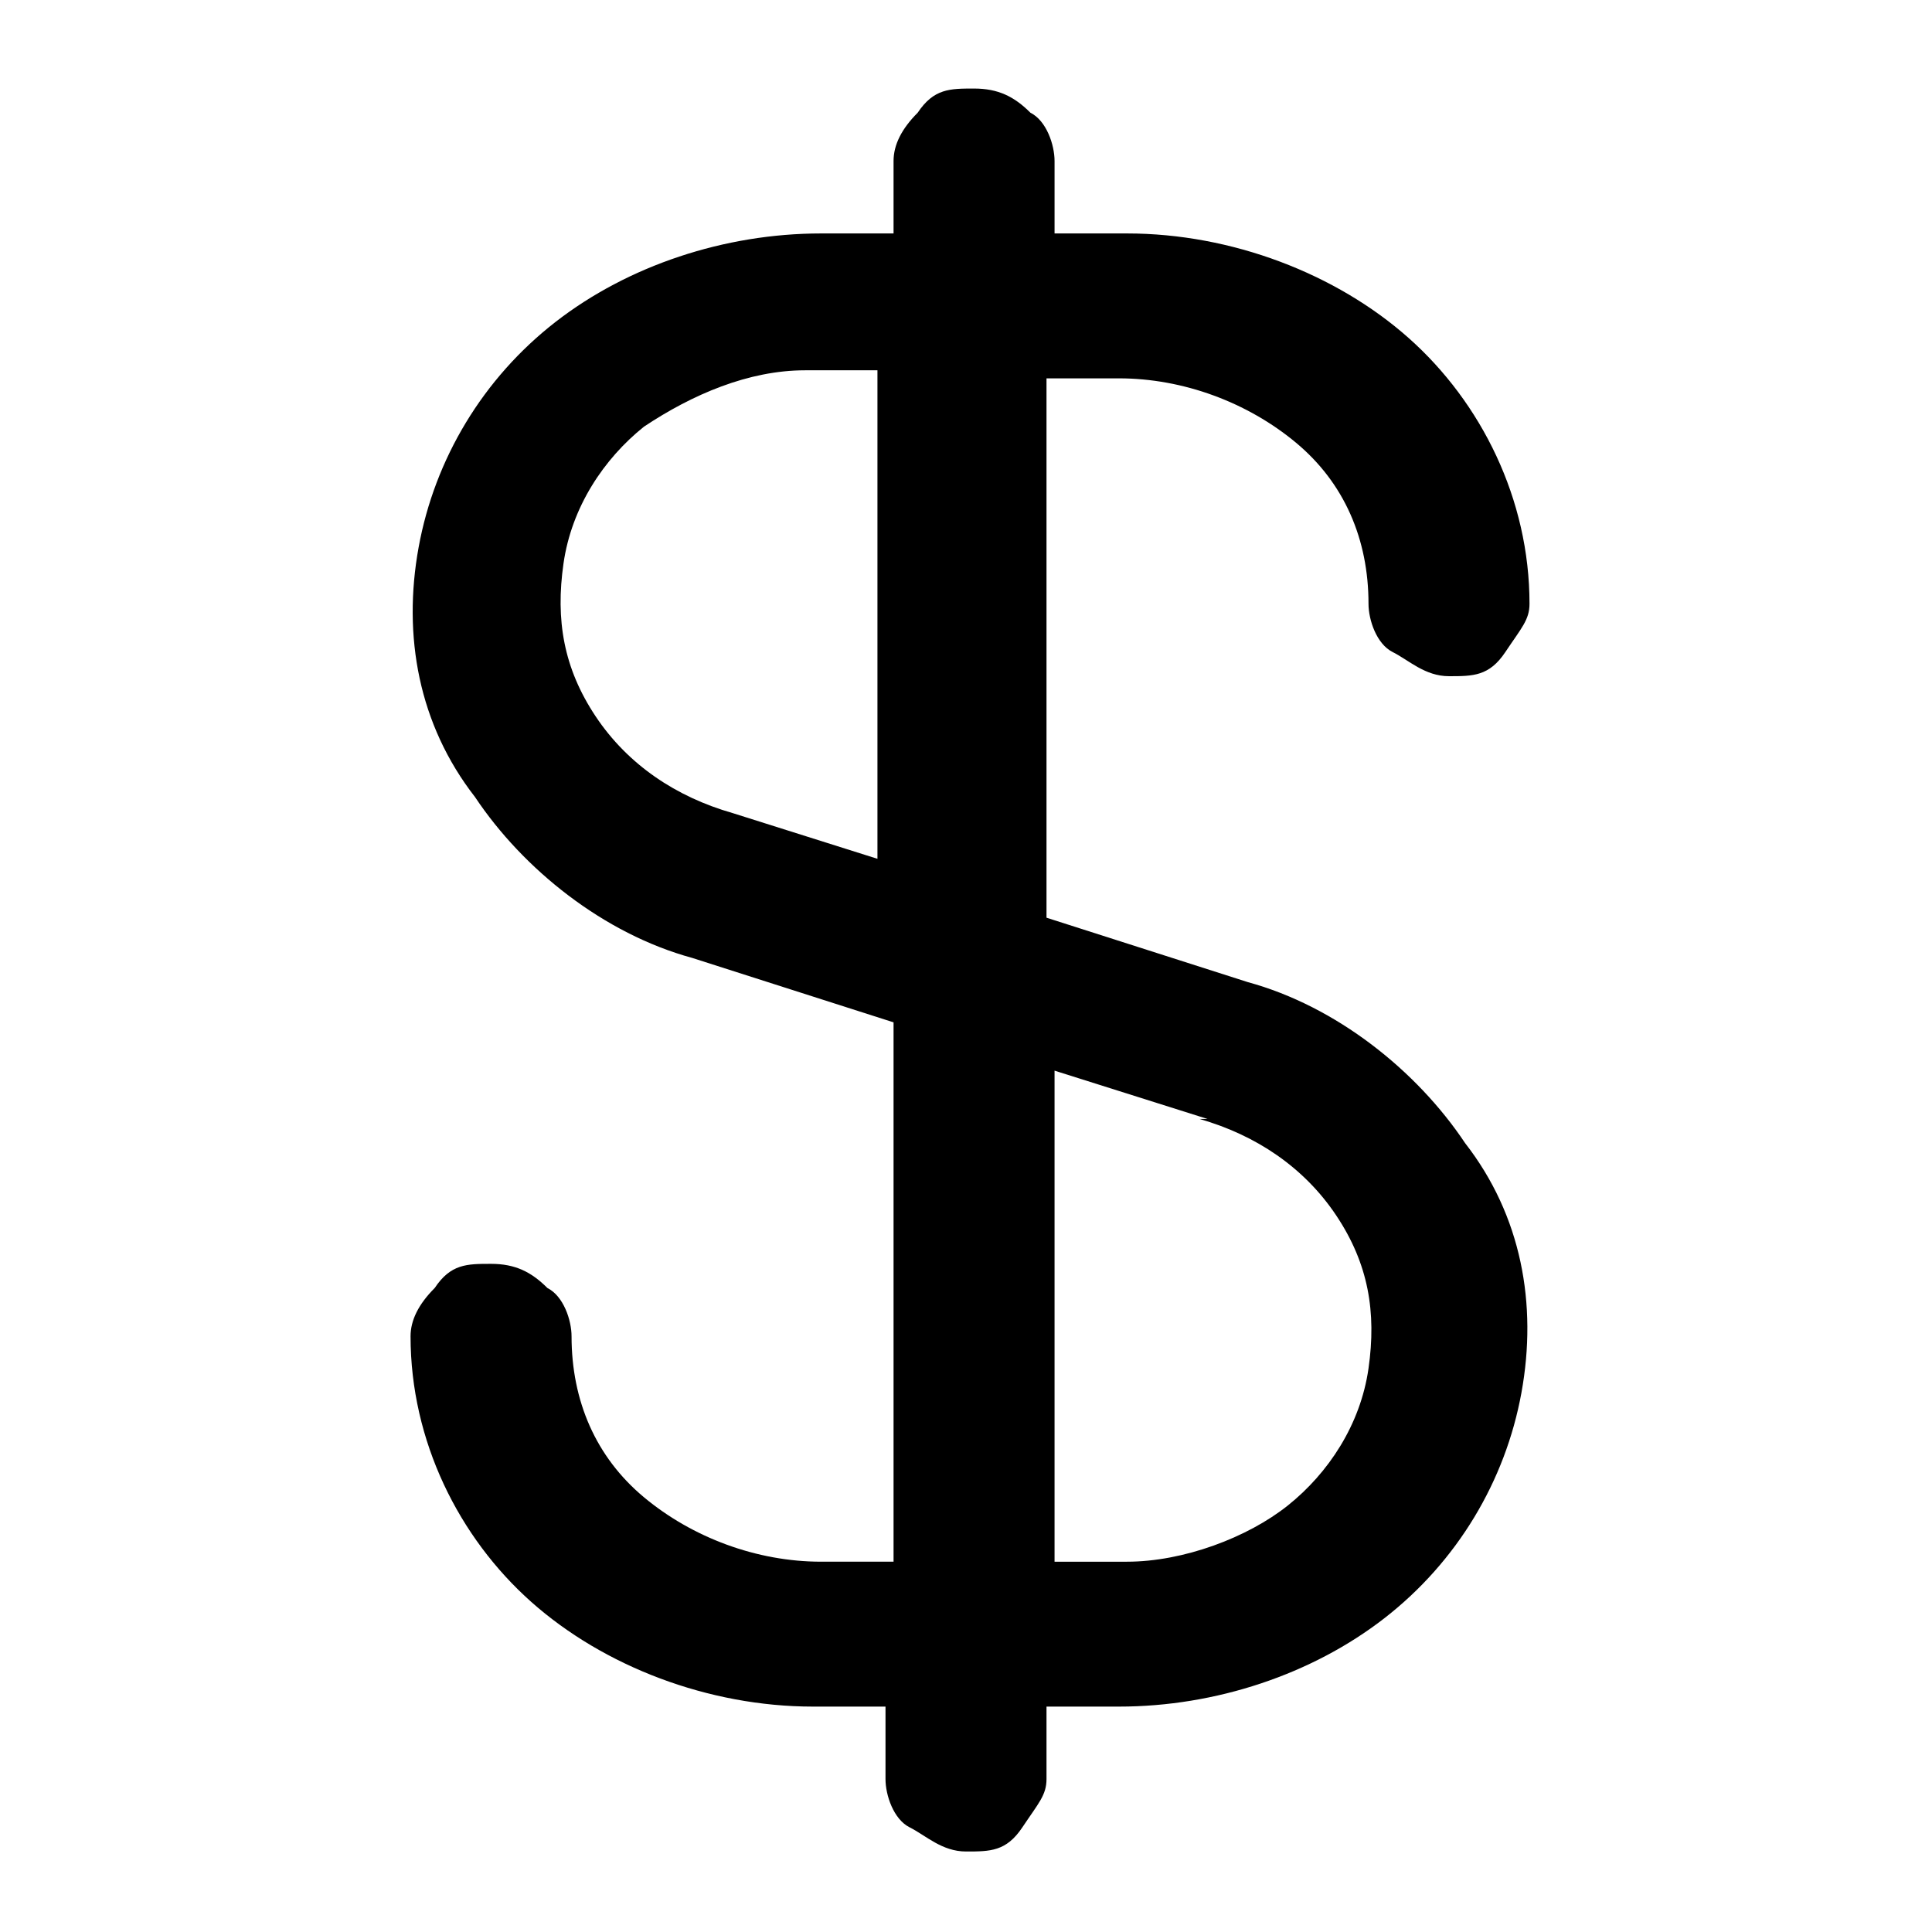 <?xml version="1.0" encoding="UTF-8"?>
<svg id="Layer_1" data-name="Layer 1" xmlns="http://www.w3.org/2000/svg" version="1.1" viewBox="0 0 24 24">
  <g id="fi-rr-dollar">
    <g id="Vector">
      <path d="M13.9,4.7c.8,0,1.6.3,2.2.8.6.5.9,1.2.9,2,0,.2.1.5.3.6s.4.3.7.3.5,0,.7-.3.3-.4.3-.6h0c0-1.3-.6-2.5-1.5-3.3-.9-.8-2.2-1.3-3.5-1.3h-.9v-.9c0-.2-.1-.5-.3-.6-.2-.2-.4-.3-.7-.3s-.5,0-.7.3c-.2.2-.3.4-.3.6v.9h-.9c-1.2,0-2.4.4-3.3,1.1-.9.7-1.5,1.7-1.7,2.8-.2,1.1,0,2.2.7,3.1.6.9,1.6,1.7,2.7,2l2.5.8v6.7h-.9c-.8,0-1.6-.3-2.2-.8-.6-.5-.9-1.2-.9-2,0-.2-.1-.5-.3-.6-.2-.2-.4-.3-.7-.3s-.5,0-.7.3c-.2.2-.3.4-.3.6h0c0,1.3.6,2.5,1.5,3.3.9.8,2.2,1.3,3.5,1.3h.9v.9c0,.2.1.5.3.6s.4.3.7.3.5,0,.7-.3.3-.4.3-.6v-.9h.9c1.2,0,2.4-.4,3.3-1.1.9-.7,1.5-1.7,1.7-2.8.2-1.1,0-2.2-.7-3.1-.6-.9-1.6-1.7-2.7-2l-2.5-.8v-6.7h.9ZM14.9,13.9c.7.2,1.3.6,1.7,1.2.4.6.5,1.2.4,1.9-.1.7-.5,1.3-1,1.7s-1.3.7-2,.7h-.9v-6.1l1.9.6ZM11,10.7l-1.9-.6c-.7-.2-1.3-.6-1.7-1.2-.4-.6-.5-1.2-.4-1.9.1-.7.5-1.3,1-1.7.6-.4,1.3-.7,2-.7h.9v6.1Z" fill="currentColor" stroke-width="0"/>
    </g>
  </g>
</svg>